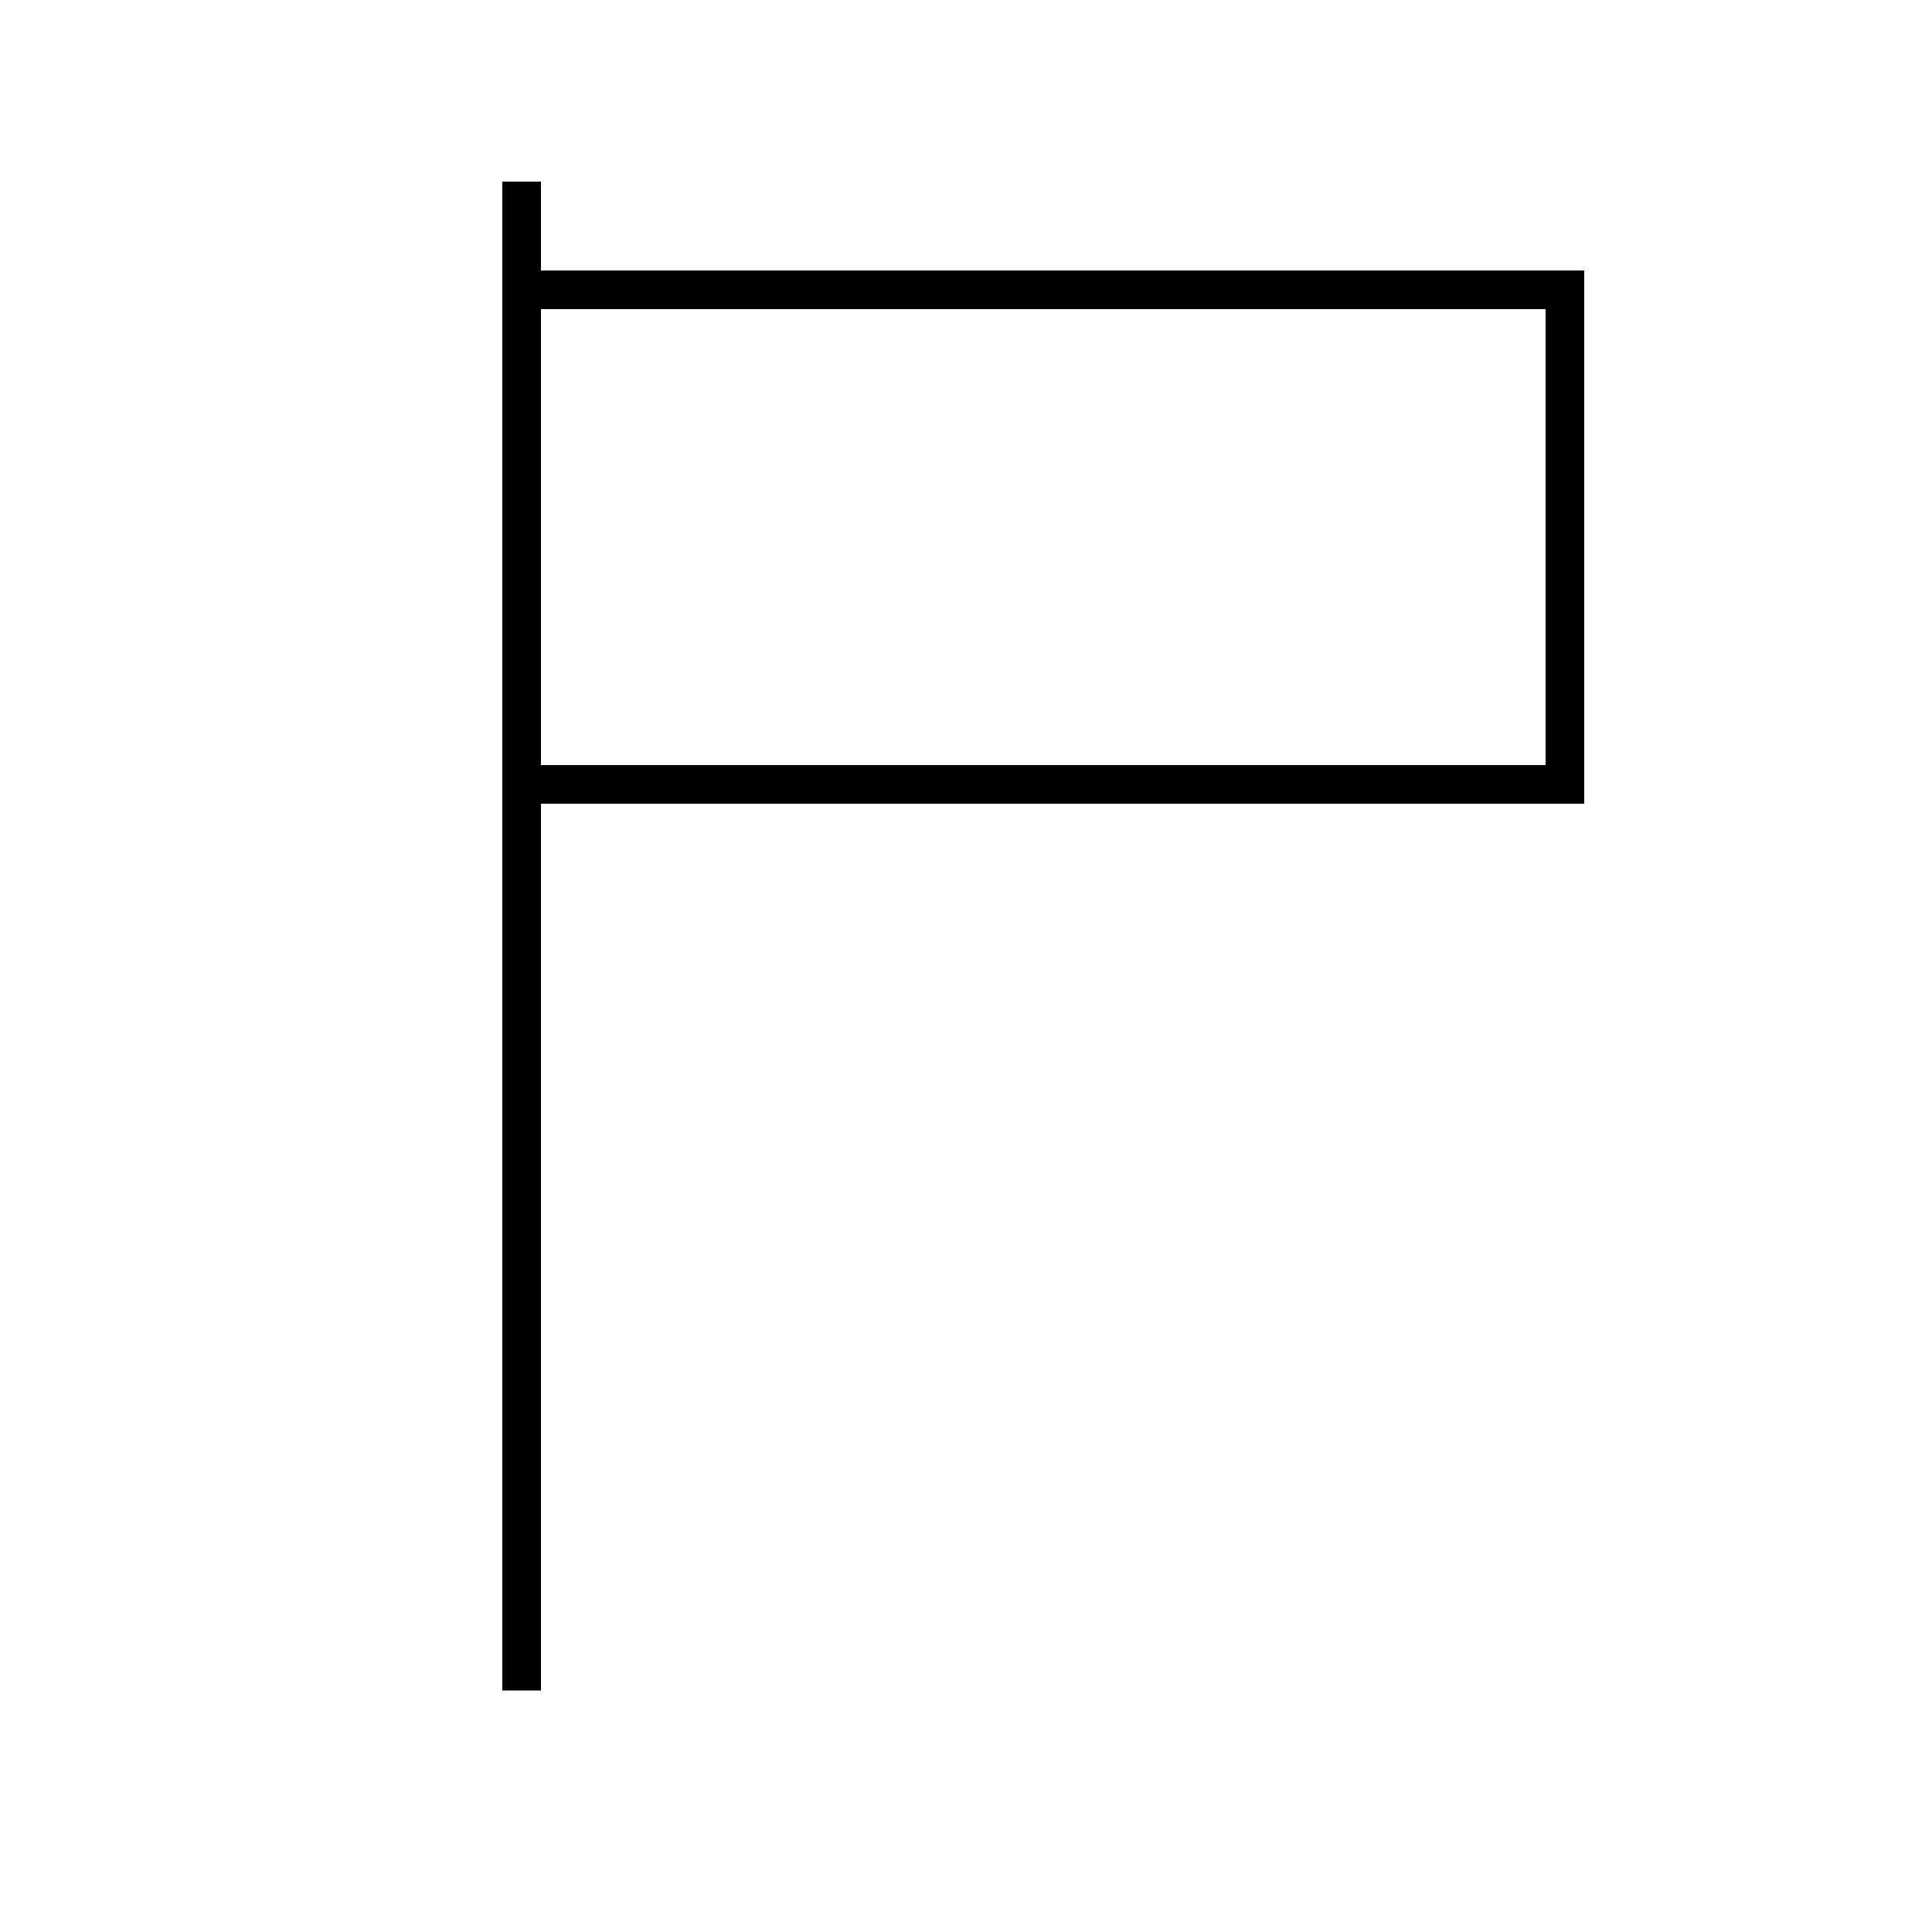 <svg width="500" height="500" viewBox="0 0 500 500" fill="none" xmlns="http://www.w3.org/2000/svg">
<path d="M135 47L135 437.5" stroke="black" stroke-width="10"/>
<path d="M130 75H405V139.32V203H130" stroke="black" stroke-width="10"/>
</svg>
